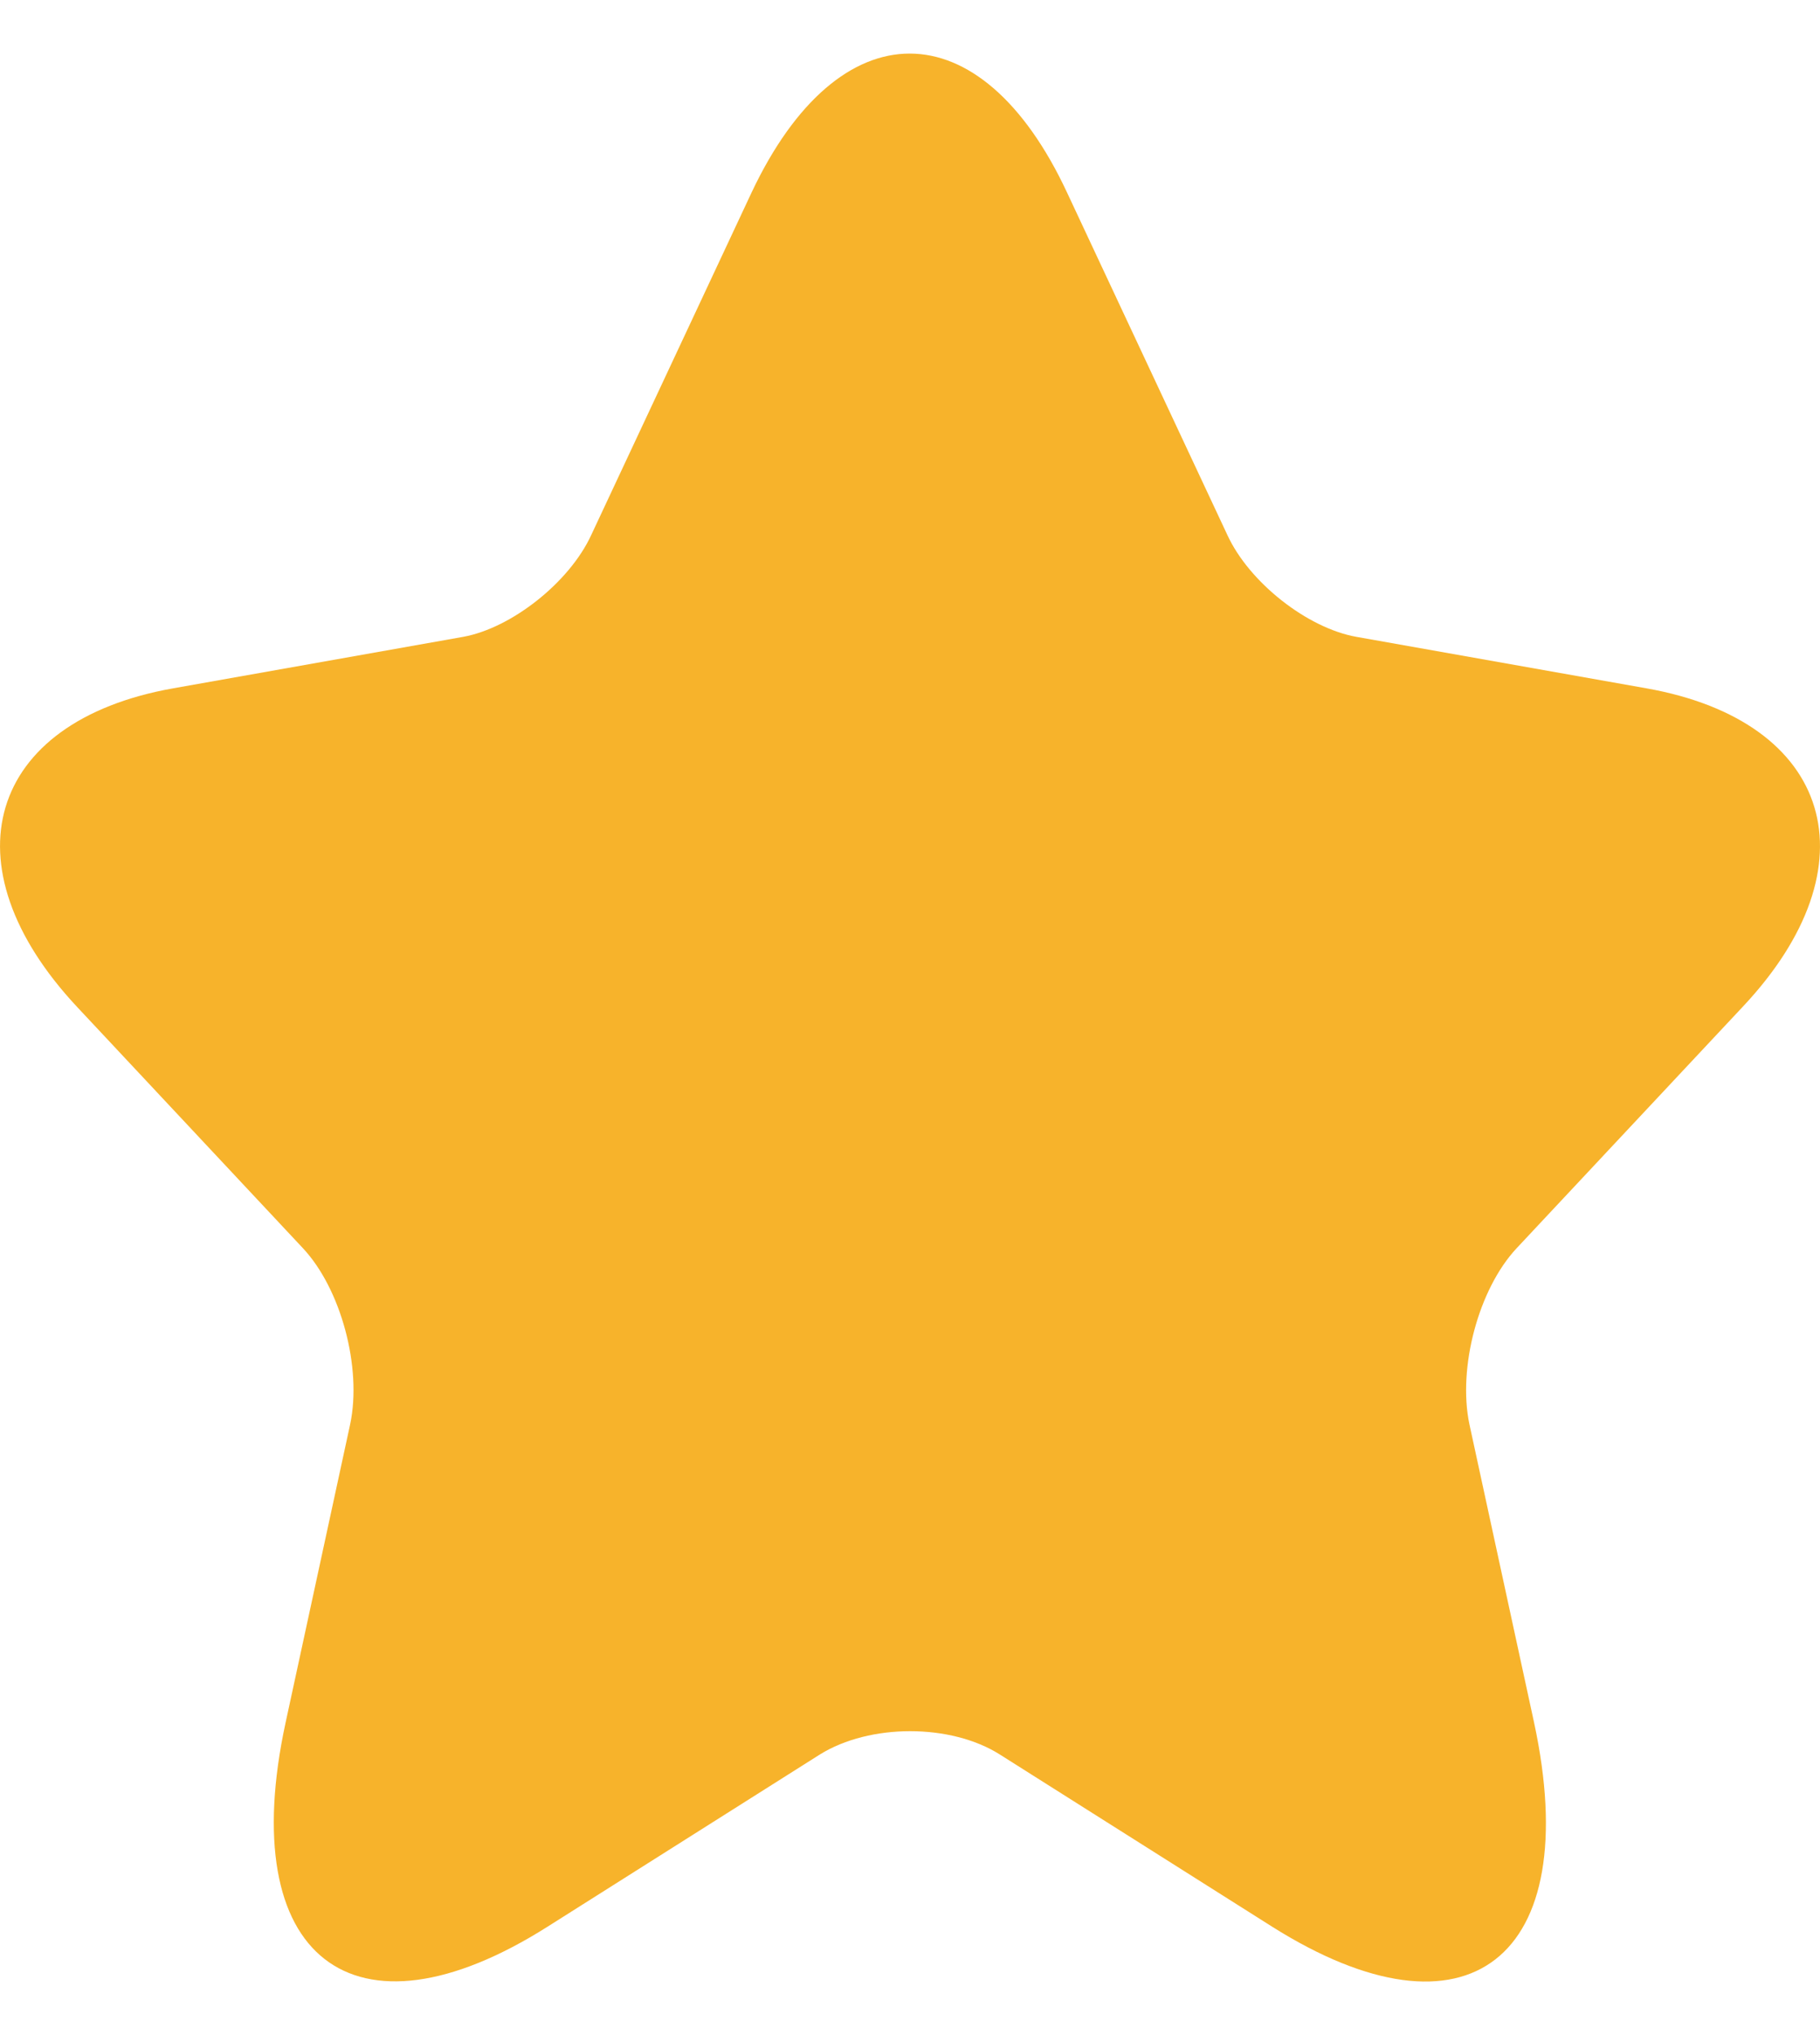 <svg width="17" height="19" viewBox="0 0 17 19" fill="none" xmlns="http://www.w3.org/2000/svg">
<path d="M9.968 1.8L11.464 4.994C11.668 5.438 12.212 5.865 12.671 5.946L15.382 6.427C17.116 6.736 17.524 8.079 16.275 9.403L14.167 11.653C13.81 12.034 13.615 12.769 13.725 13.296L14.329 16.081C14.804 18.286 13.708 19.139 11.881 17.987L9.34 16.381C8.881 16.09 8.124 16.09 7.657 16.381L5.116 17.987C3.297 19.139 2.192 18.277 2.668 16.081L3.271 13.296C3.382 12.769 3.186 12.034 2.829 11.653L0.722 9.403C-0.519 8.079 -0.12 6.736 1.614 6.427L4.325 5.946C4.776 5.865 5.319 5.438 5.523 4.994L7.019 1.8C7.835 0.067 9.161 0.067 9.968 1.8Z" fill="#F7B32B"/>
</svg>

